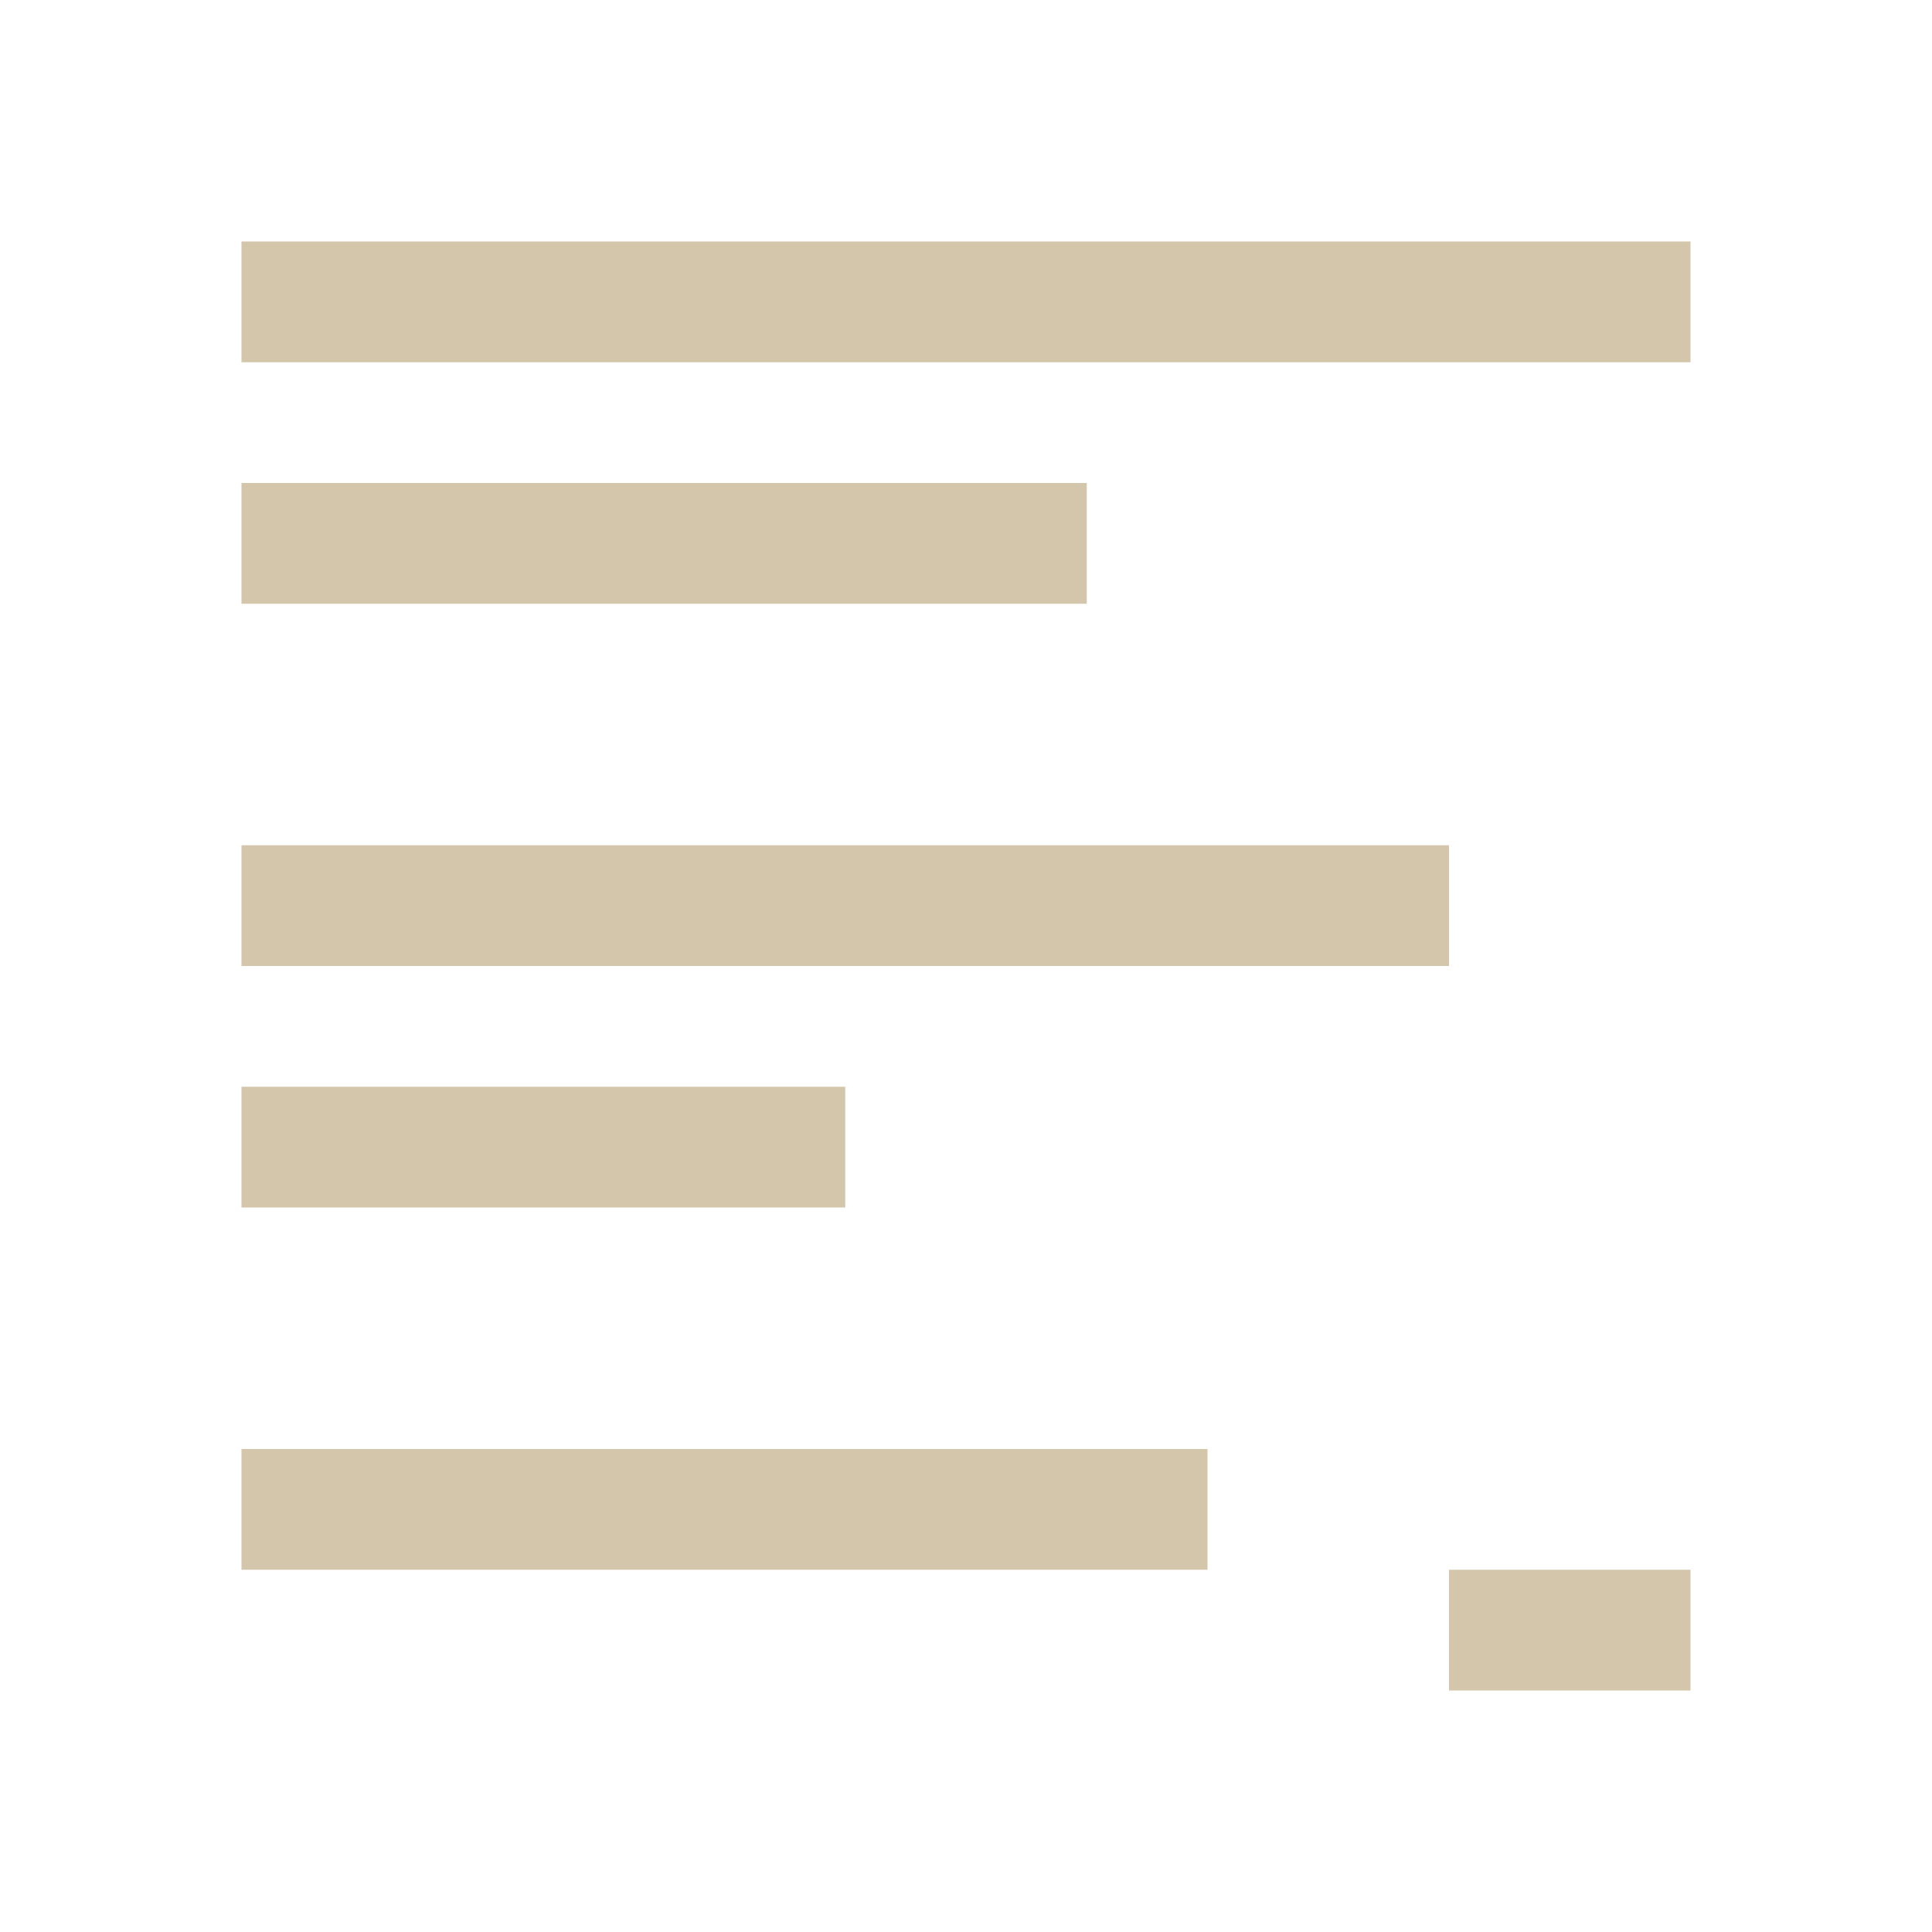 <svg xmlns="http://www.w3.org/2000/svg" viewBox="0 0 16 16">
  <defs id="defs3051">
    <style type="text/css" id="current-color-scheme">
      .ColorScheme-Text {
        color:#D3C6AA;
      }
      </style>
  </defs>
 <path style="fill:currentColor;fill-opacity:1;stroke:none" 
       d="M 2 2 L 2 3 L 14 3 L 14 2 L 2 2 z M 2 4 L 2 5 L 9 5 L 9 4 L 2 4 z M 2 7 L 2 8 L 12 8 L 12 7 L 2 7 z M 2 9 L 2 10 L 7 10 L 7 9 L 2 9 z M 2 12 L 2 13 L 10 13 L 10 12 L 2 12 z M 12 13 L 12 14 L 14 14 L 14 13 L 12 13 z "
     class="ColorScheme-Text"
     />
</svg>
